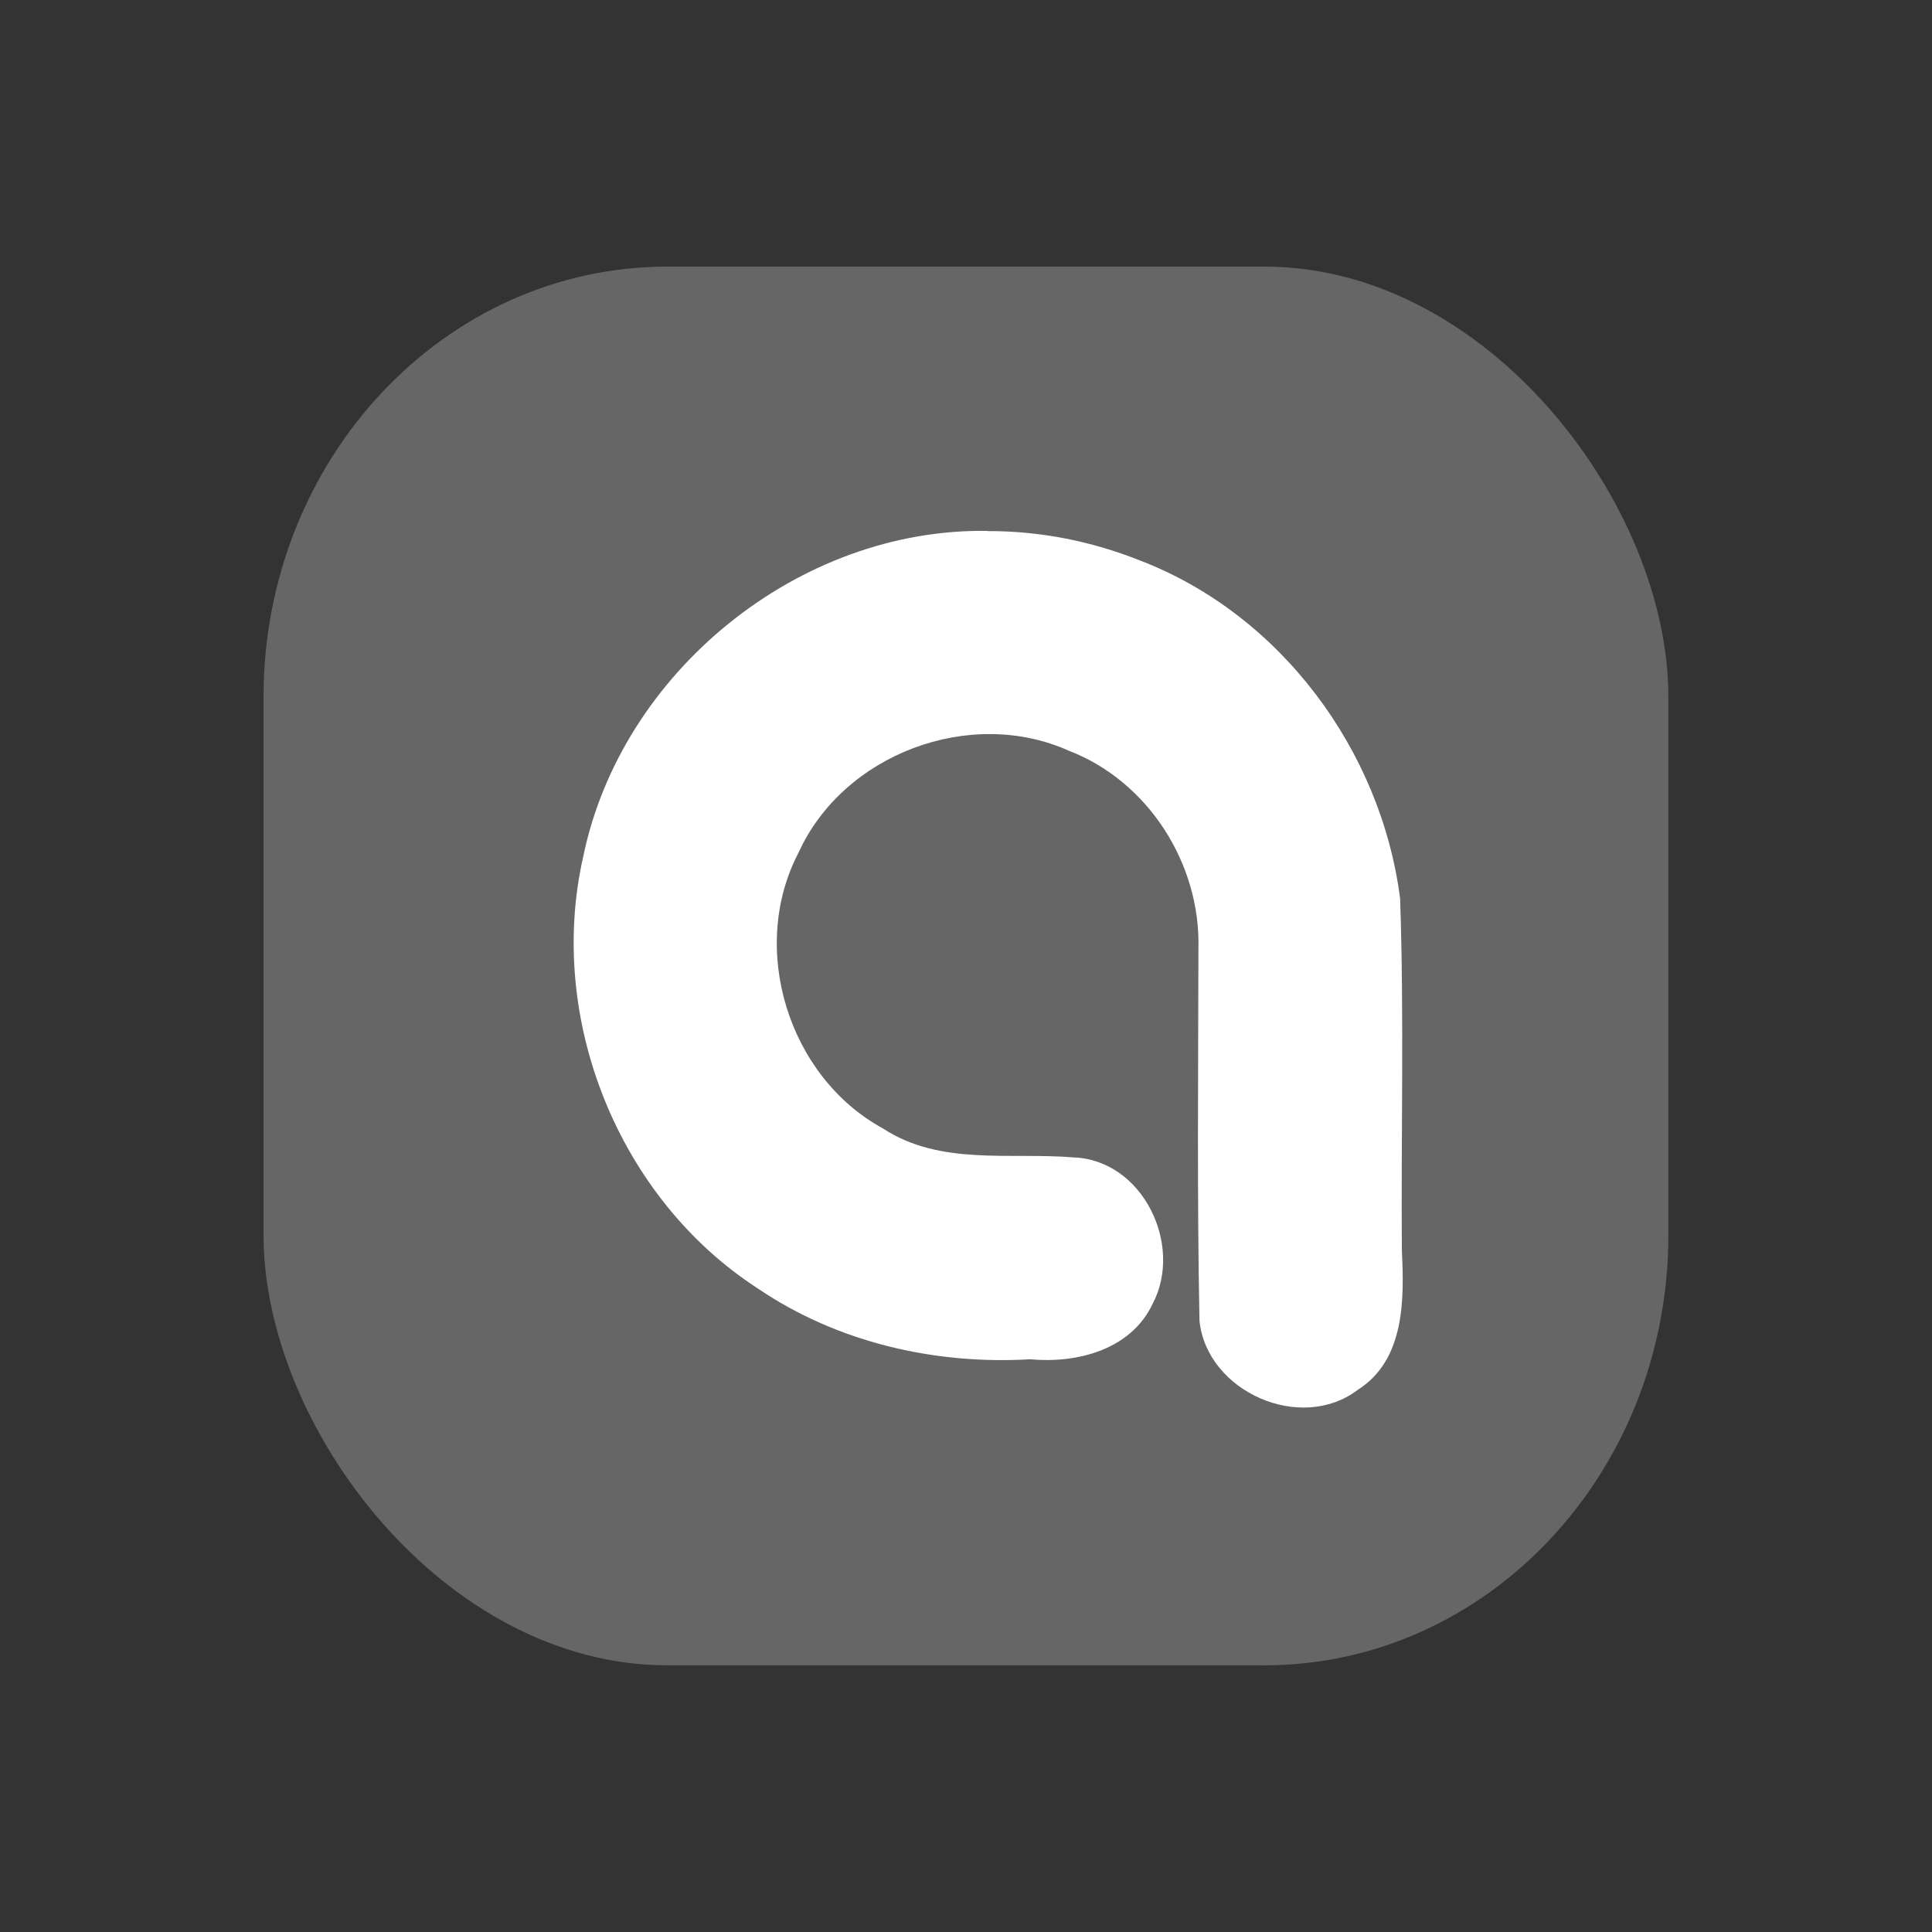 <?xml version="1.0" encoding="UTF-8" standalone="no"?>
<svg
   width="22"
   height="22"
   viewBox="0 0 21.994 21.994"
   id="svg1602"
   version="1.1"
   sodipodi:docname="artisan-blue.svg"
   inkscape:version="1.1 (c4e8f9e, 2021-05-24)"
   xmlns:inkscape="http://www.inkscape.org/namespaces/inkscape"
   xmlns:sodipodi="http://sodipodi.sourceforge.net/DTD/sodipodi-0.dtd"
   xmlns="http://www.w3.org/2000/svg"
   xmlns:svg="http://www.w3.org/2000/svg">
  <rect x="0" y="0" width="21.994" height="21.994" fill="#333333" stroke="none"/>
  <sodipodi:namedview
     id="namedview2539"
     pagecolor="#ffffff"
     bordercolor="#666666"
     borderopacity="1.0"
     inkscape:pageshadow="2"
     inkscape:pageopacity="0.0"
     inkscape:pagecheckerboard="0"
     showgrid="false"
     inkscape:zoom="21.459759"
     inkscape:cx="12.488491"
     inkscape:cy="10.997328"
     inkscape:window-width="1233"
     inkscape:window-height="812"
     inkscape:window-x="0"
     inkscape:window-y="25"
     inkscape:window-maximized="0"
     inkscape:current-layer="svg1602" />
  <defs
     id="defs830" />
  <rect
     style="font-variation-settings:normal;opacity:1;vector-effect:none;fill:#666666;fill-opacity:1;fill-rule:evenodd;stroke:none;stroke-width:4.81;stroke-linecap:butt;stroke-linejoin:miter;stroke-miterlimit:4;stroke-dasharray:none;stroke-dashoffset:0;stroke-opacity:1;-inkscape-stroke:none;stop-color:#000000;stop-opacity:1"
     id="rect2661"
     width="15.993"
     height="15.923"
     x="3"
     y="3.035"
     rx="4.597"
     ry="4.9" />
  <g
     id="g1596"
     transform="matrix(0.02,0,0,-0.02,1.039,20.926)"
     style="fill:#ffffff">
    <path
       d="M 510.3,744.1 C 402.8,745.9 301.6,663.8 280,558.6 c -20.9,-92.1 20,-194.3 99.4,-245.7 45.2,-30.7 100.8,-43.5 155,-40.3 26.7,-2.5 57.5,5.4 69.8,31.7 17.5,33.4 -5.7,81.7 -45,83.2 -36.4,3 -76,-4.9 -108.6,16.5 -53.9,29.4 -76.5,102.6 -48,157 25.5,56.1 97.6,83.2 153.8,58 45.3,-17.4 75.1,-64.5 73.8,-112.6 -0.1,-70.6 -0.8,-141.3 0.6,-212 4.3,-40.3 57.6,-63.9 90.1,-39.2 26.7,16.9 26.5,51.1 25.1,79 -0.5,66.8 1.3,133.8 -1,200.6 -10.8,84.5 -68.2,162 -148.4,192.6 -27.4,10.9 -56.8,16.7 -86.3,16.6 z"
       fill="white"
       id="path1195"
       style="fill:#ffffff" />
  </g>
</svg>
